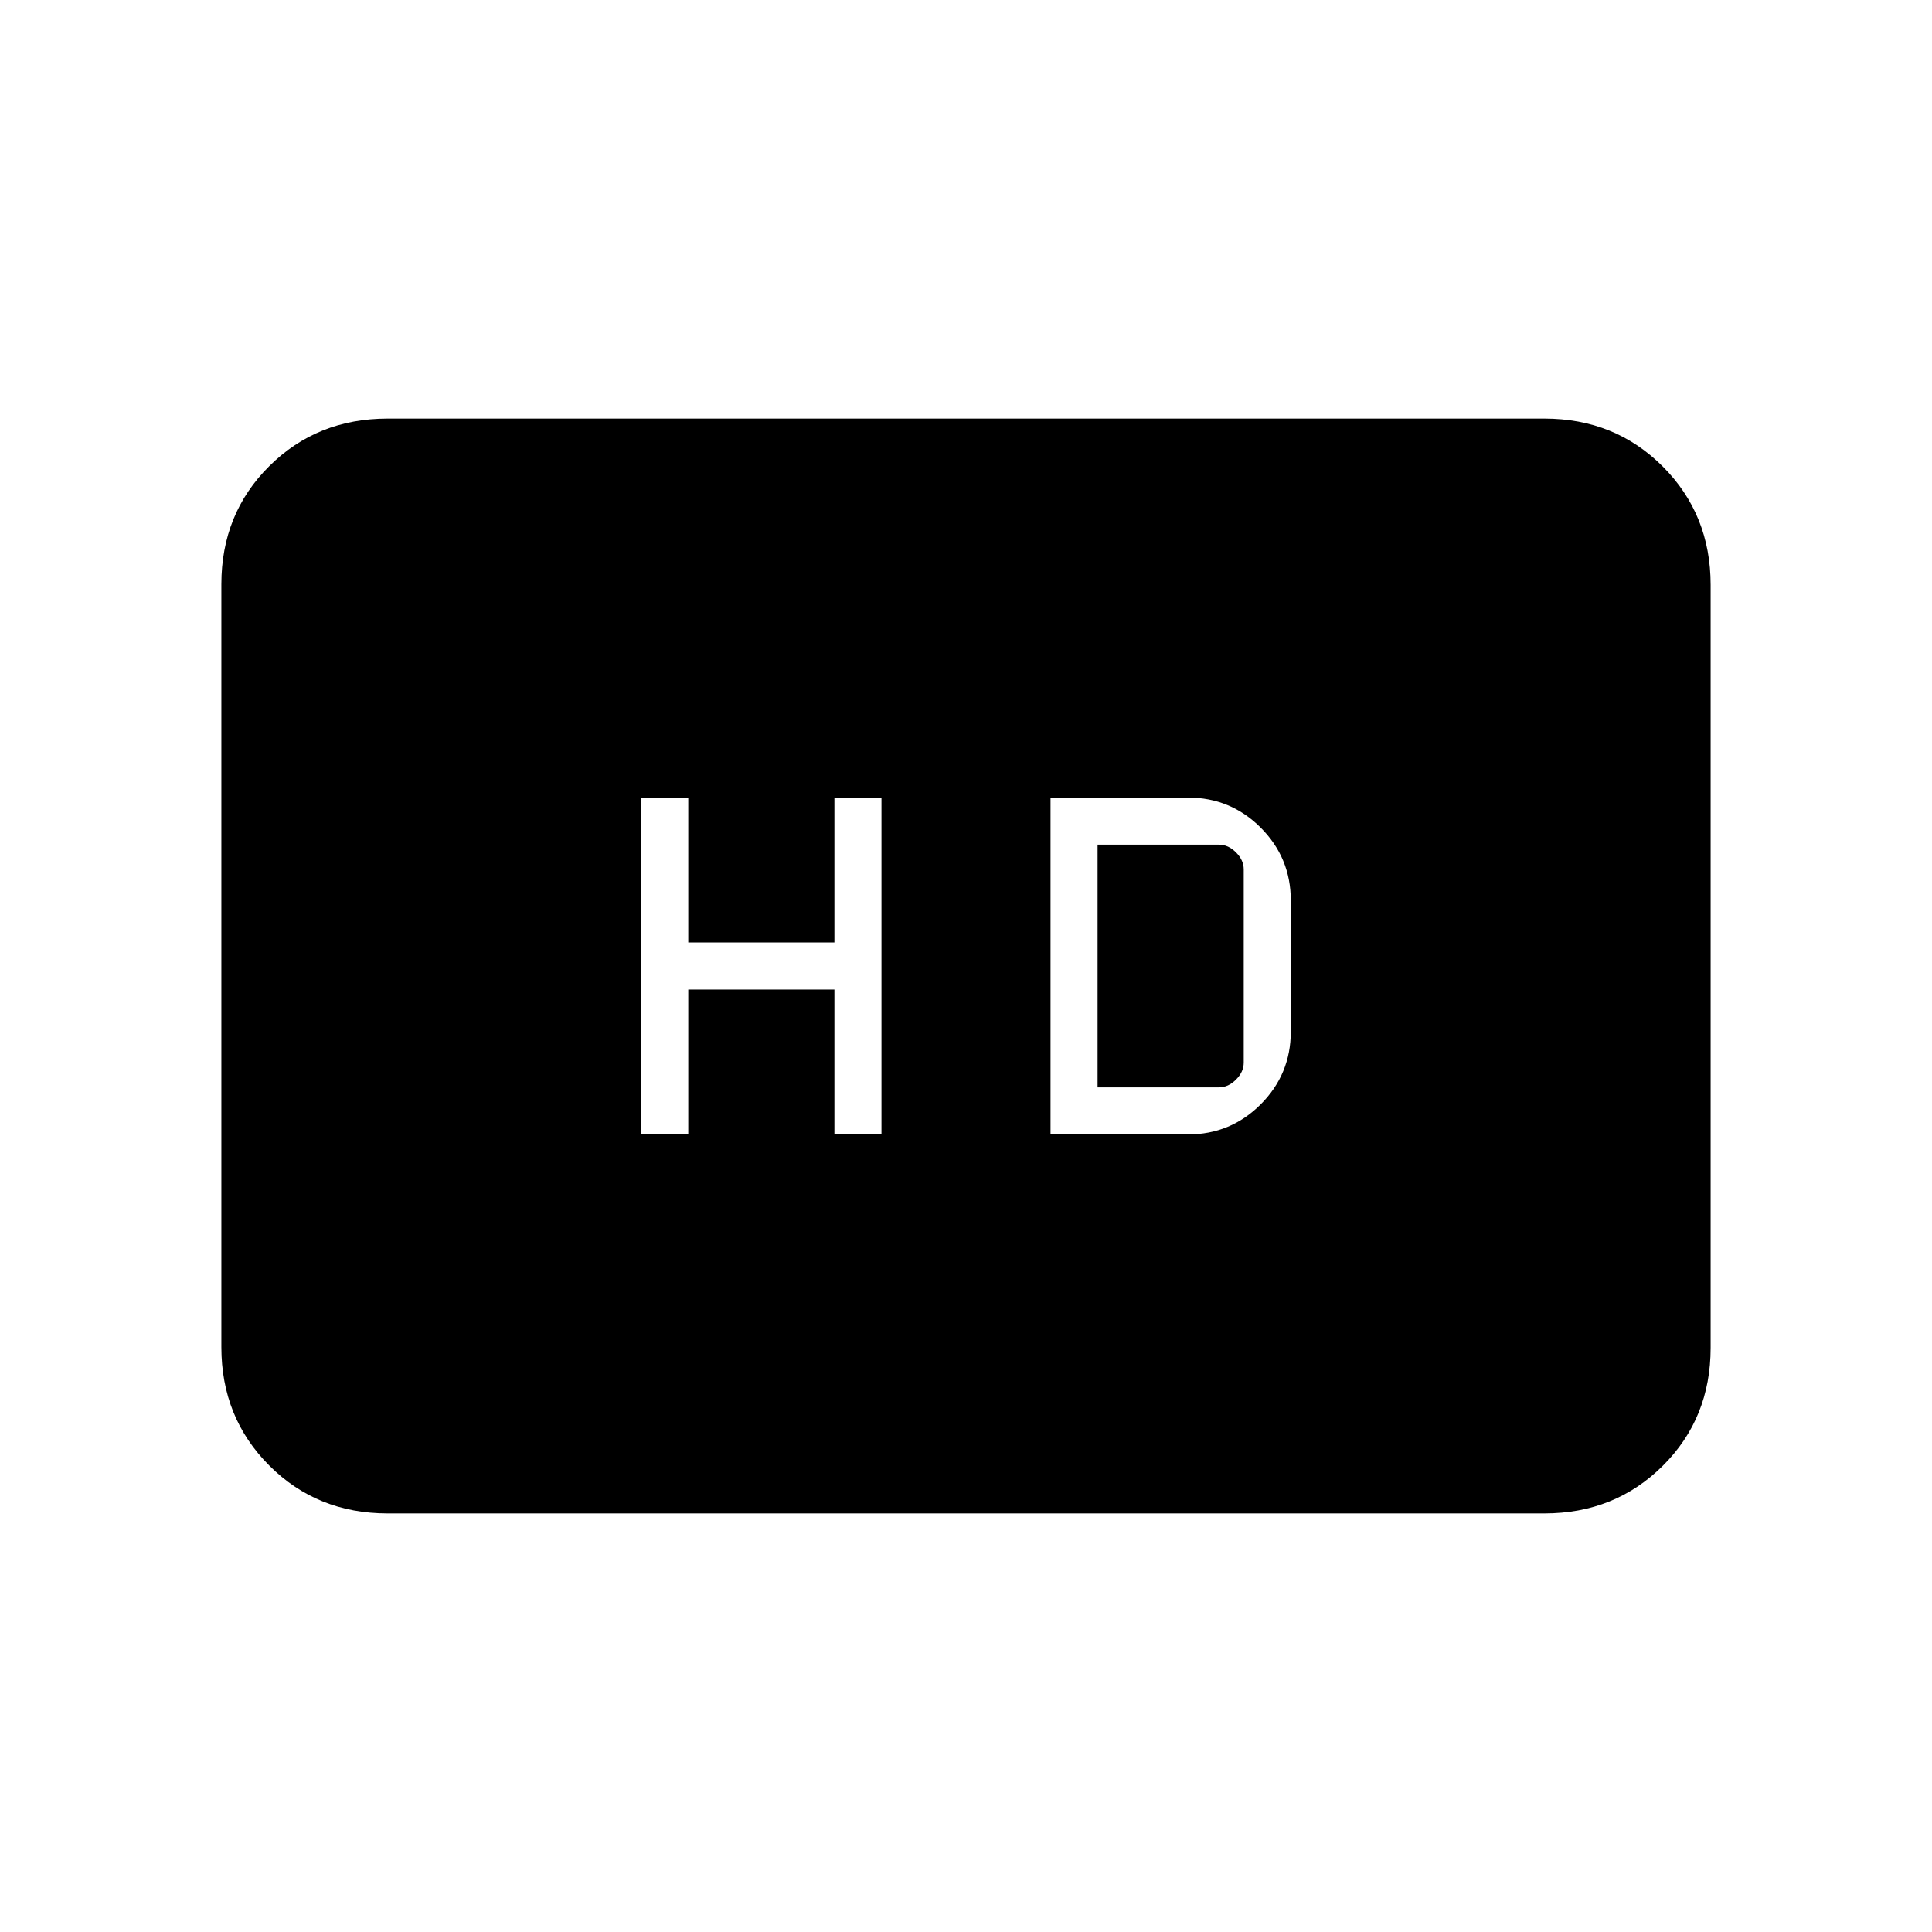 <svg xmlns="http://www.w3.org/2000/svg" height="20" viewBox="0 -960 960 960" width="20"><path d="M318.62-396.31H342v-72h72.62v72H438v-167.38h-23.38v72H342v-72h-23.38v167.38Zm203.38 0h68.31q21.17 0 36.12-14.95 14.95-14.96 14.95-36.12v-65.24q0-21.16-14.95-36.12-14.95-14.95-36.12-14.95H522v167.38Zm23.38-23.38v-120.62h60.31q4.62 0 8.46 3.85Q618-532.62 618-528v96q0 4.62-3.85 8.46-3.84 3.85-8.46 3.85h-60.31ZM192.62-208q-35.05 0-58.83-23.8Q110-255.6 110-290.66v-379.01q0-35.06 23.79-58.69Q157.57-752 192.62-752h574.76q35.05 0 58.83 23.8Q850-704.4 850-669.34v379.01q0 35.06-23.79 58.69Q802.43-208 767.38-208H192.62Z"/></svg>